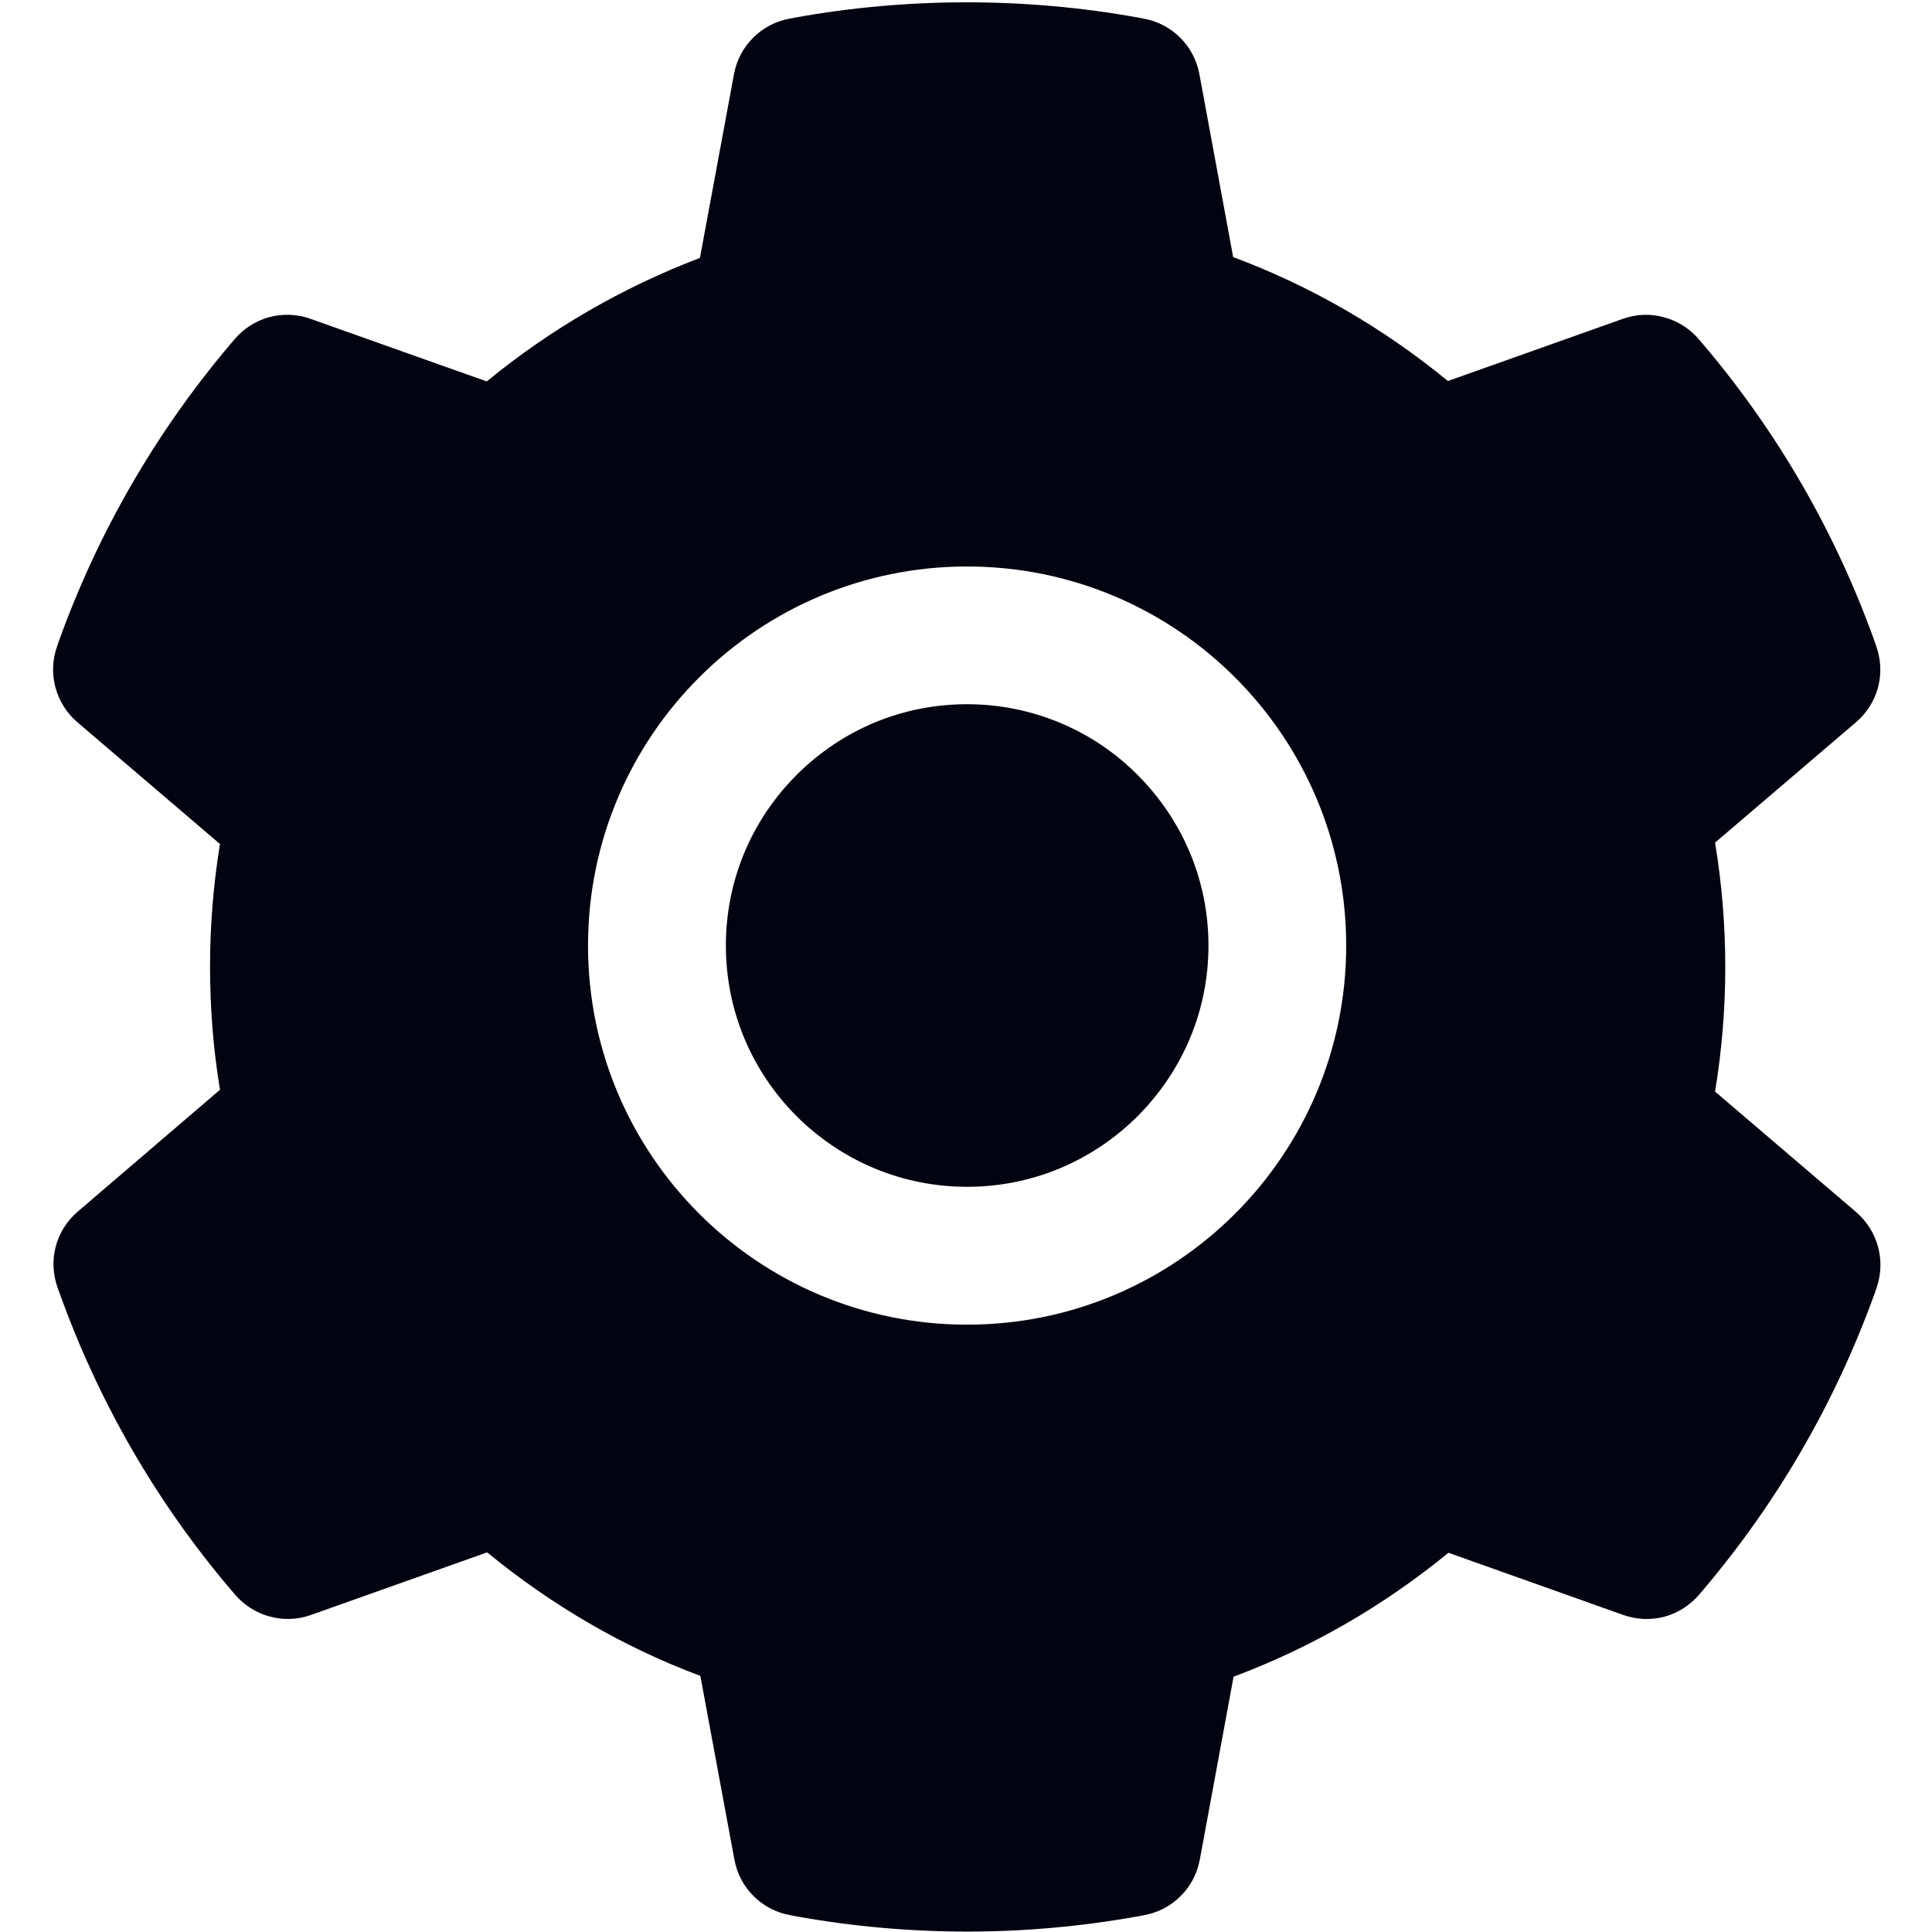 <svg width="14" height="14" viewBox="0 0 14 14" fill="none" xmlns="http://www.w3.org/2000/svg">
<path d="M7.008 5.103C6.541 5.103 6.103 5.285 5.772 5.616C5.442 5.947 5.26 6.385 5.26 6.852C5.26 7.319 5.442 7.756 5.772 8.088C6.103 8.417 6.541 8.6 7.008 8.6C7.475 8.6 7.913 8.417 8.244 8.088C8.574 7.756 8.757 7.319 8.757 6.852C8.757 6.385 8.574 5.947 8.244 5.616C8.082 5.453 7.89 5.324 7.677 5.236C7.465 5.148 7.238 5.103 7.008 5.103ZM13.45 8.783L12.428 7.91C12.477 7.613 12.502 7.31 12.502 7.008C12.502 6.706 12.477 6.402 12.428 6.106L13.45 5.233C13.527 5.167 13.583 5.079 13.609 4.981C13.635 4.882 13.63 4.779 13.596 4.683L13.582 4.642C13.3 3.856 12.879 3.127 12.338 2.491L12.31 2.458C12.244 2.381 12.156 2.325 12.058 2.299C11.96 2.272 11.857 2.276 11.761 2.31L10.492 2.761C10.024 2.377 9.502 2.074 8.936 1.863L8.691 0.536C8.672 0.436 8.624 0.344 8.552 0.273C8.48 0.201 8.388 0.153 8.288 0.135L8.246 0.127C7.433 -0.02 6.577 -0.02 5.764 0.127L5.722 0.135C5.622 0.153 5.53 0.201 5.458 0.273C5.386 0.344 5.338 0.436 5.319 0.536L5.072 1.869C4.512 2.082 3.99 2.384 3.527 2.764L2.249 2.31C2.153 2.276 2.049 2.272 1.951 2.298C1.853 2.325 1.766 2.381 1.7 2.458L1.672 2.491C1.132 3.128 0.711 3.856 0.428 4.642L0.414 4.683C0.344 4.878 0.402 5.097 0.56 5.233L1.594 6.116C1.546 6.41 1.522 6.71 1.522 7.006C1.522 7.306 1.546 7.606 1.594 7.897L0.563 8.78C0.486 8.846 0.43 8.934 0.404 9.032C0.378 9.13 0.383 9.234 0.417 9.33L0.432 9.371C0.714 10.156 1.131 10.883 1.675 11.522L1.703 11.555C1.769 11.632 1.857 11.688 1.955 11.714C2.052 11.741 2.156 11.737 2.252 11.703L3.53 11.249C3.996 11.631 4.514 11.935 5.075 12.144L5.322 13.477C5.341 13.577 5.389 13.669 5.461 13.74C5.533 13.812 5.625 13.86 5.725 13.878L5.767 13.886C6.588 14.034 7.428 14.034 8.249 13.886L8.291 13.878C8.391 13.86 8.483 13.812 8.555 13.74C8.627 13.669 8.675 13.577 8.694 13.477L8.939 12.15C9.505 11.938 10.027 11.636 10.496 11.252L11.764 11.703C11.86 11.737 11.964 11.741 12.062 11.715C12.16 11.688 12.247 11.632 12.313 11.555L12.341 11.522C12.885 10.88 13.302 10.156 13.585 9.371L13.599 9.33C13.666 9.136 13.608 8.919 13.45 8.783ZM7.008 9.599C5.491 9.599 4.261 8.369 4.261 6.852C4.261 5.335 5.491 4.105 7.008 4.105C8.525 4.105 9.755 5.335 9.755 6.852C9.755 8.369 8.525 9.599 7.008 9.599Z" fill="#010311"/>
</svg>
